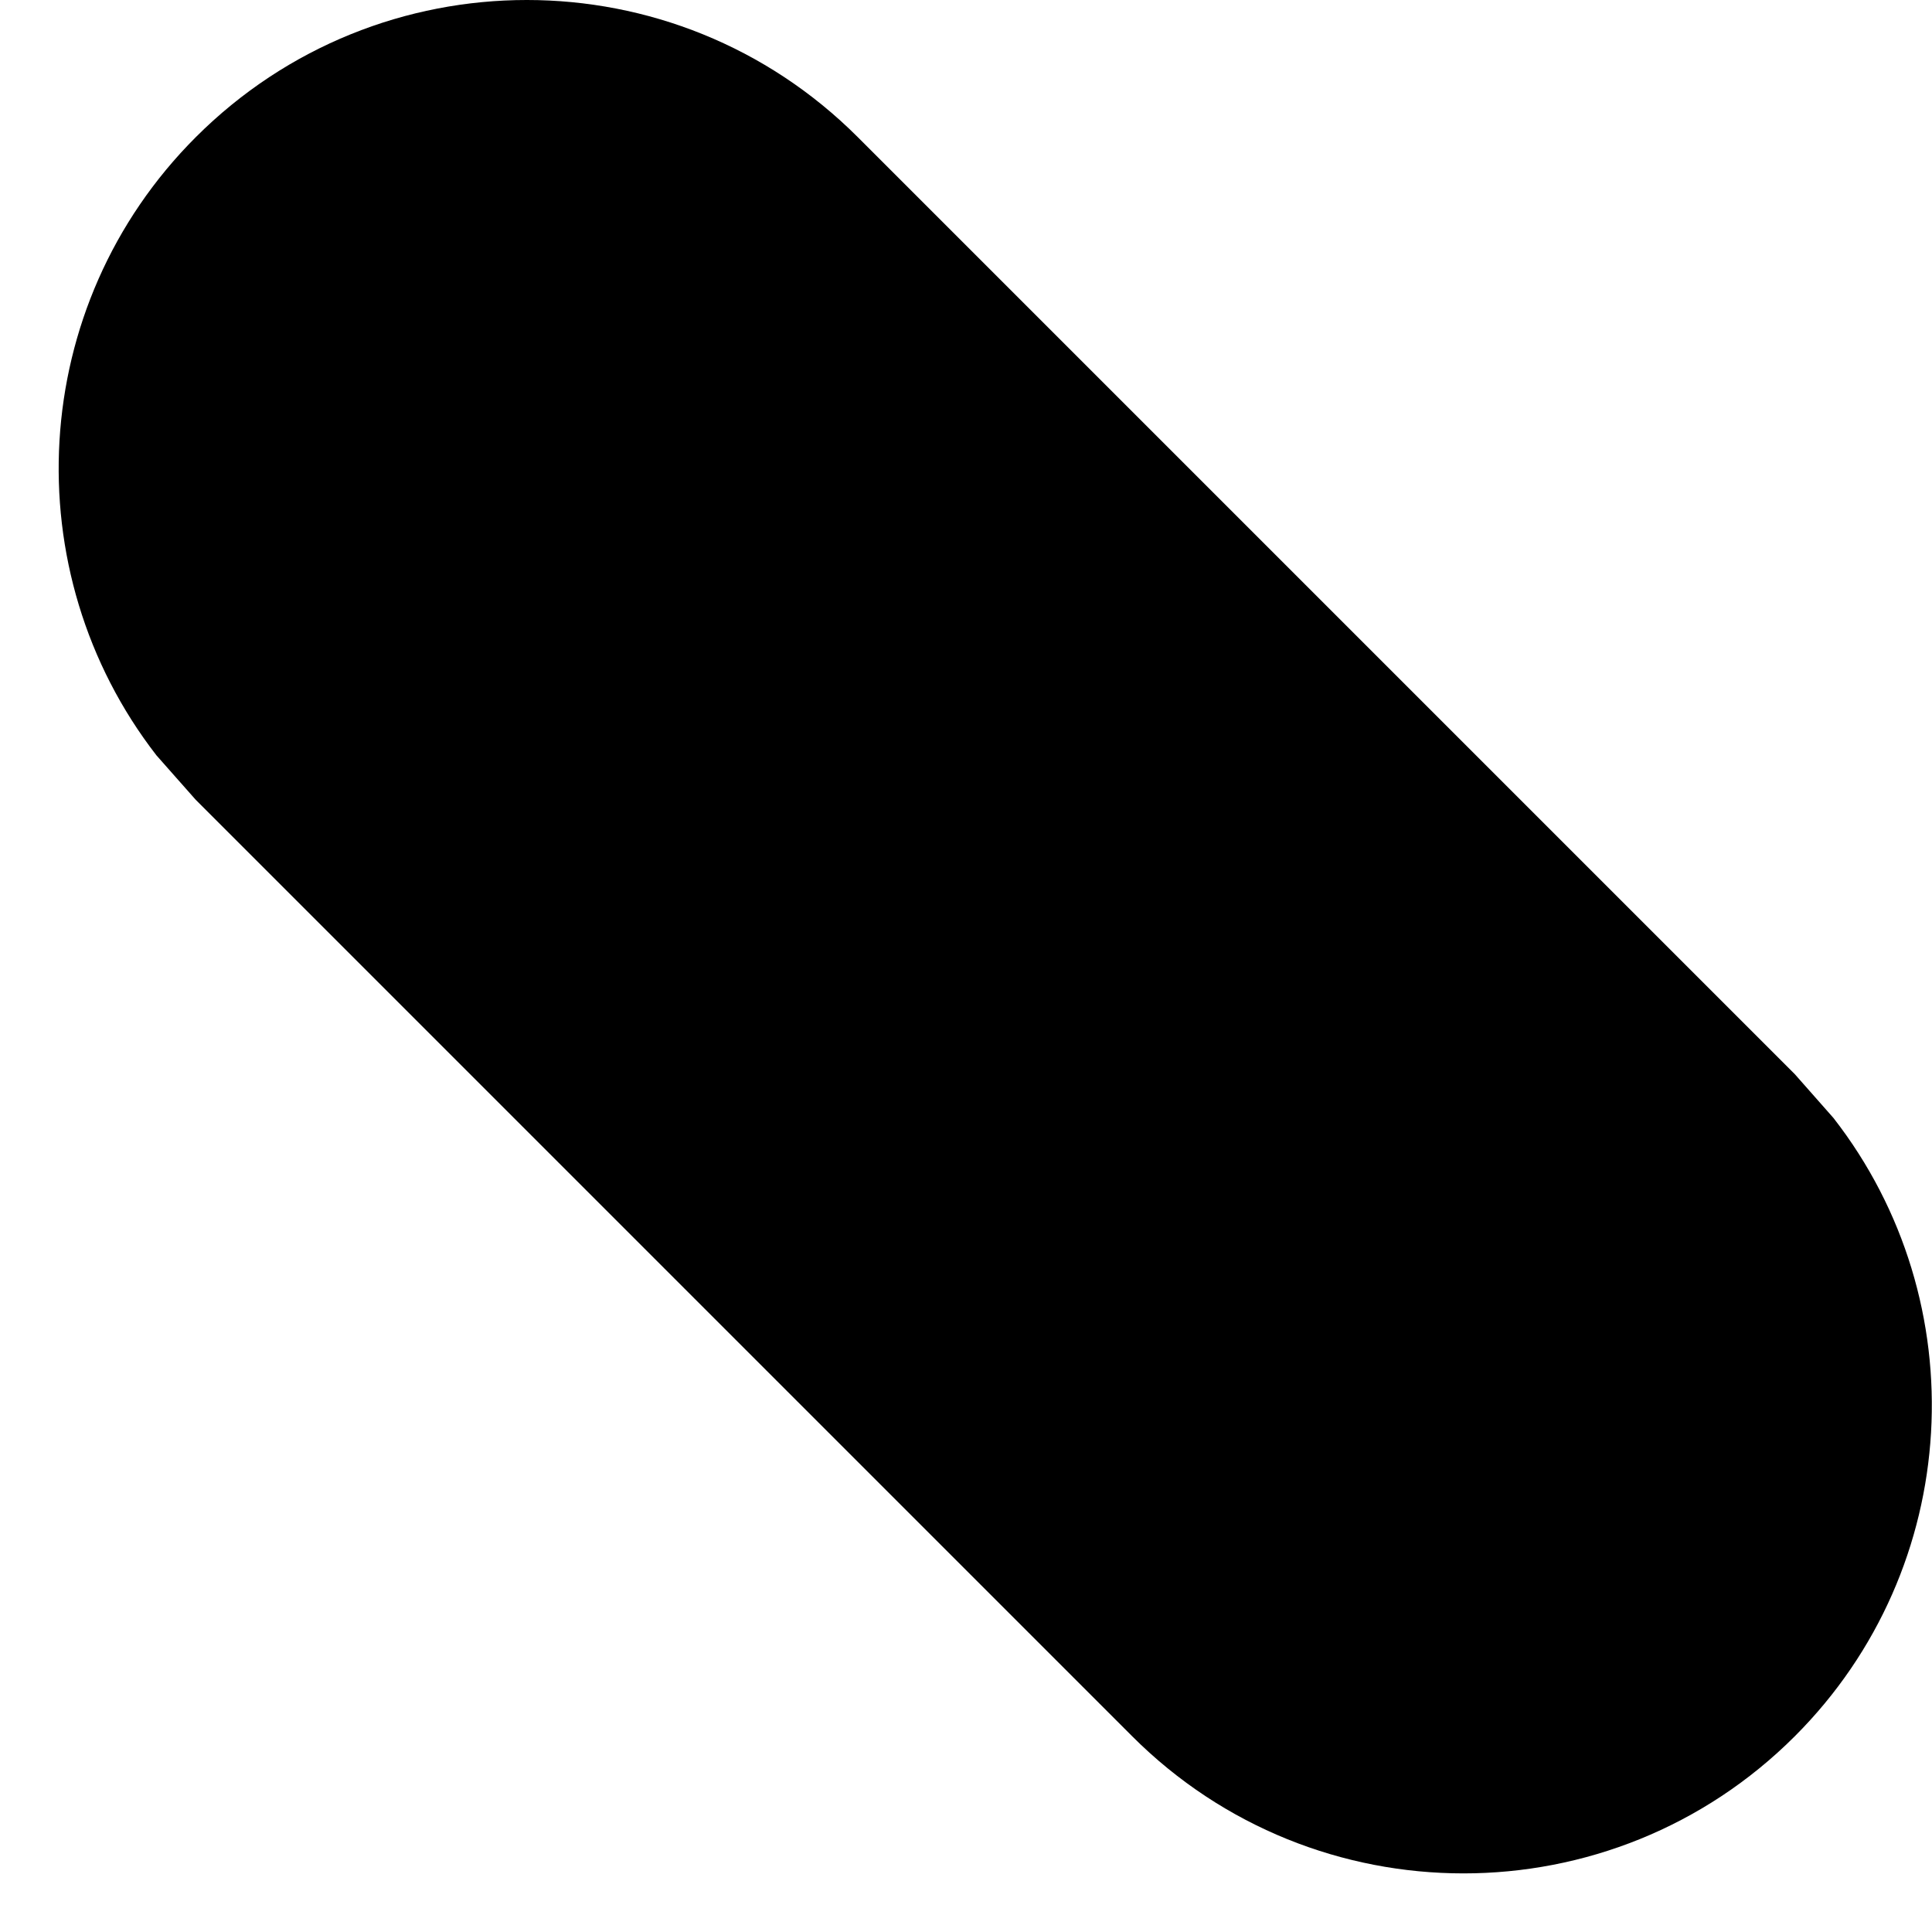 <svg width="3" height="3" viewBox="0 0 3 3" fill="none" xmlns="http://www.w3.org/2000/svg">
<path fill-rule="evenodd" clip-rule="evenodd" d="M1.332 0.213C1.048 -0.071 0.588 -0.071 0.304 0.213C0.042 0.475 0.022 0.888 0.243 1.173L0.304 1.242L1.758 2.696C2.042 2.98 2.503 2.98 2.787 2.696C3.049 2.434 3.069 2.021 2.847 1.736L2.787 1.668L1.332 0.213Z" fill="black"/>
</svg>
